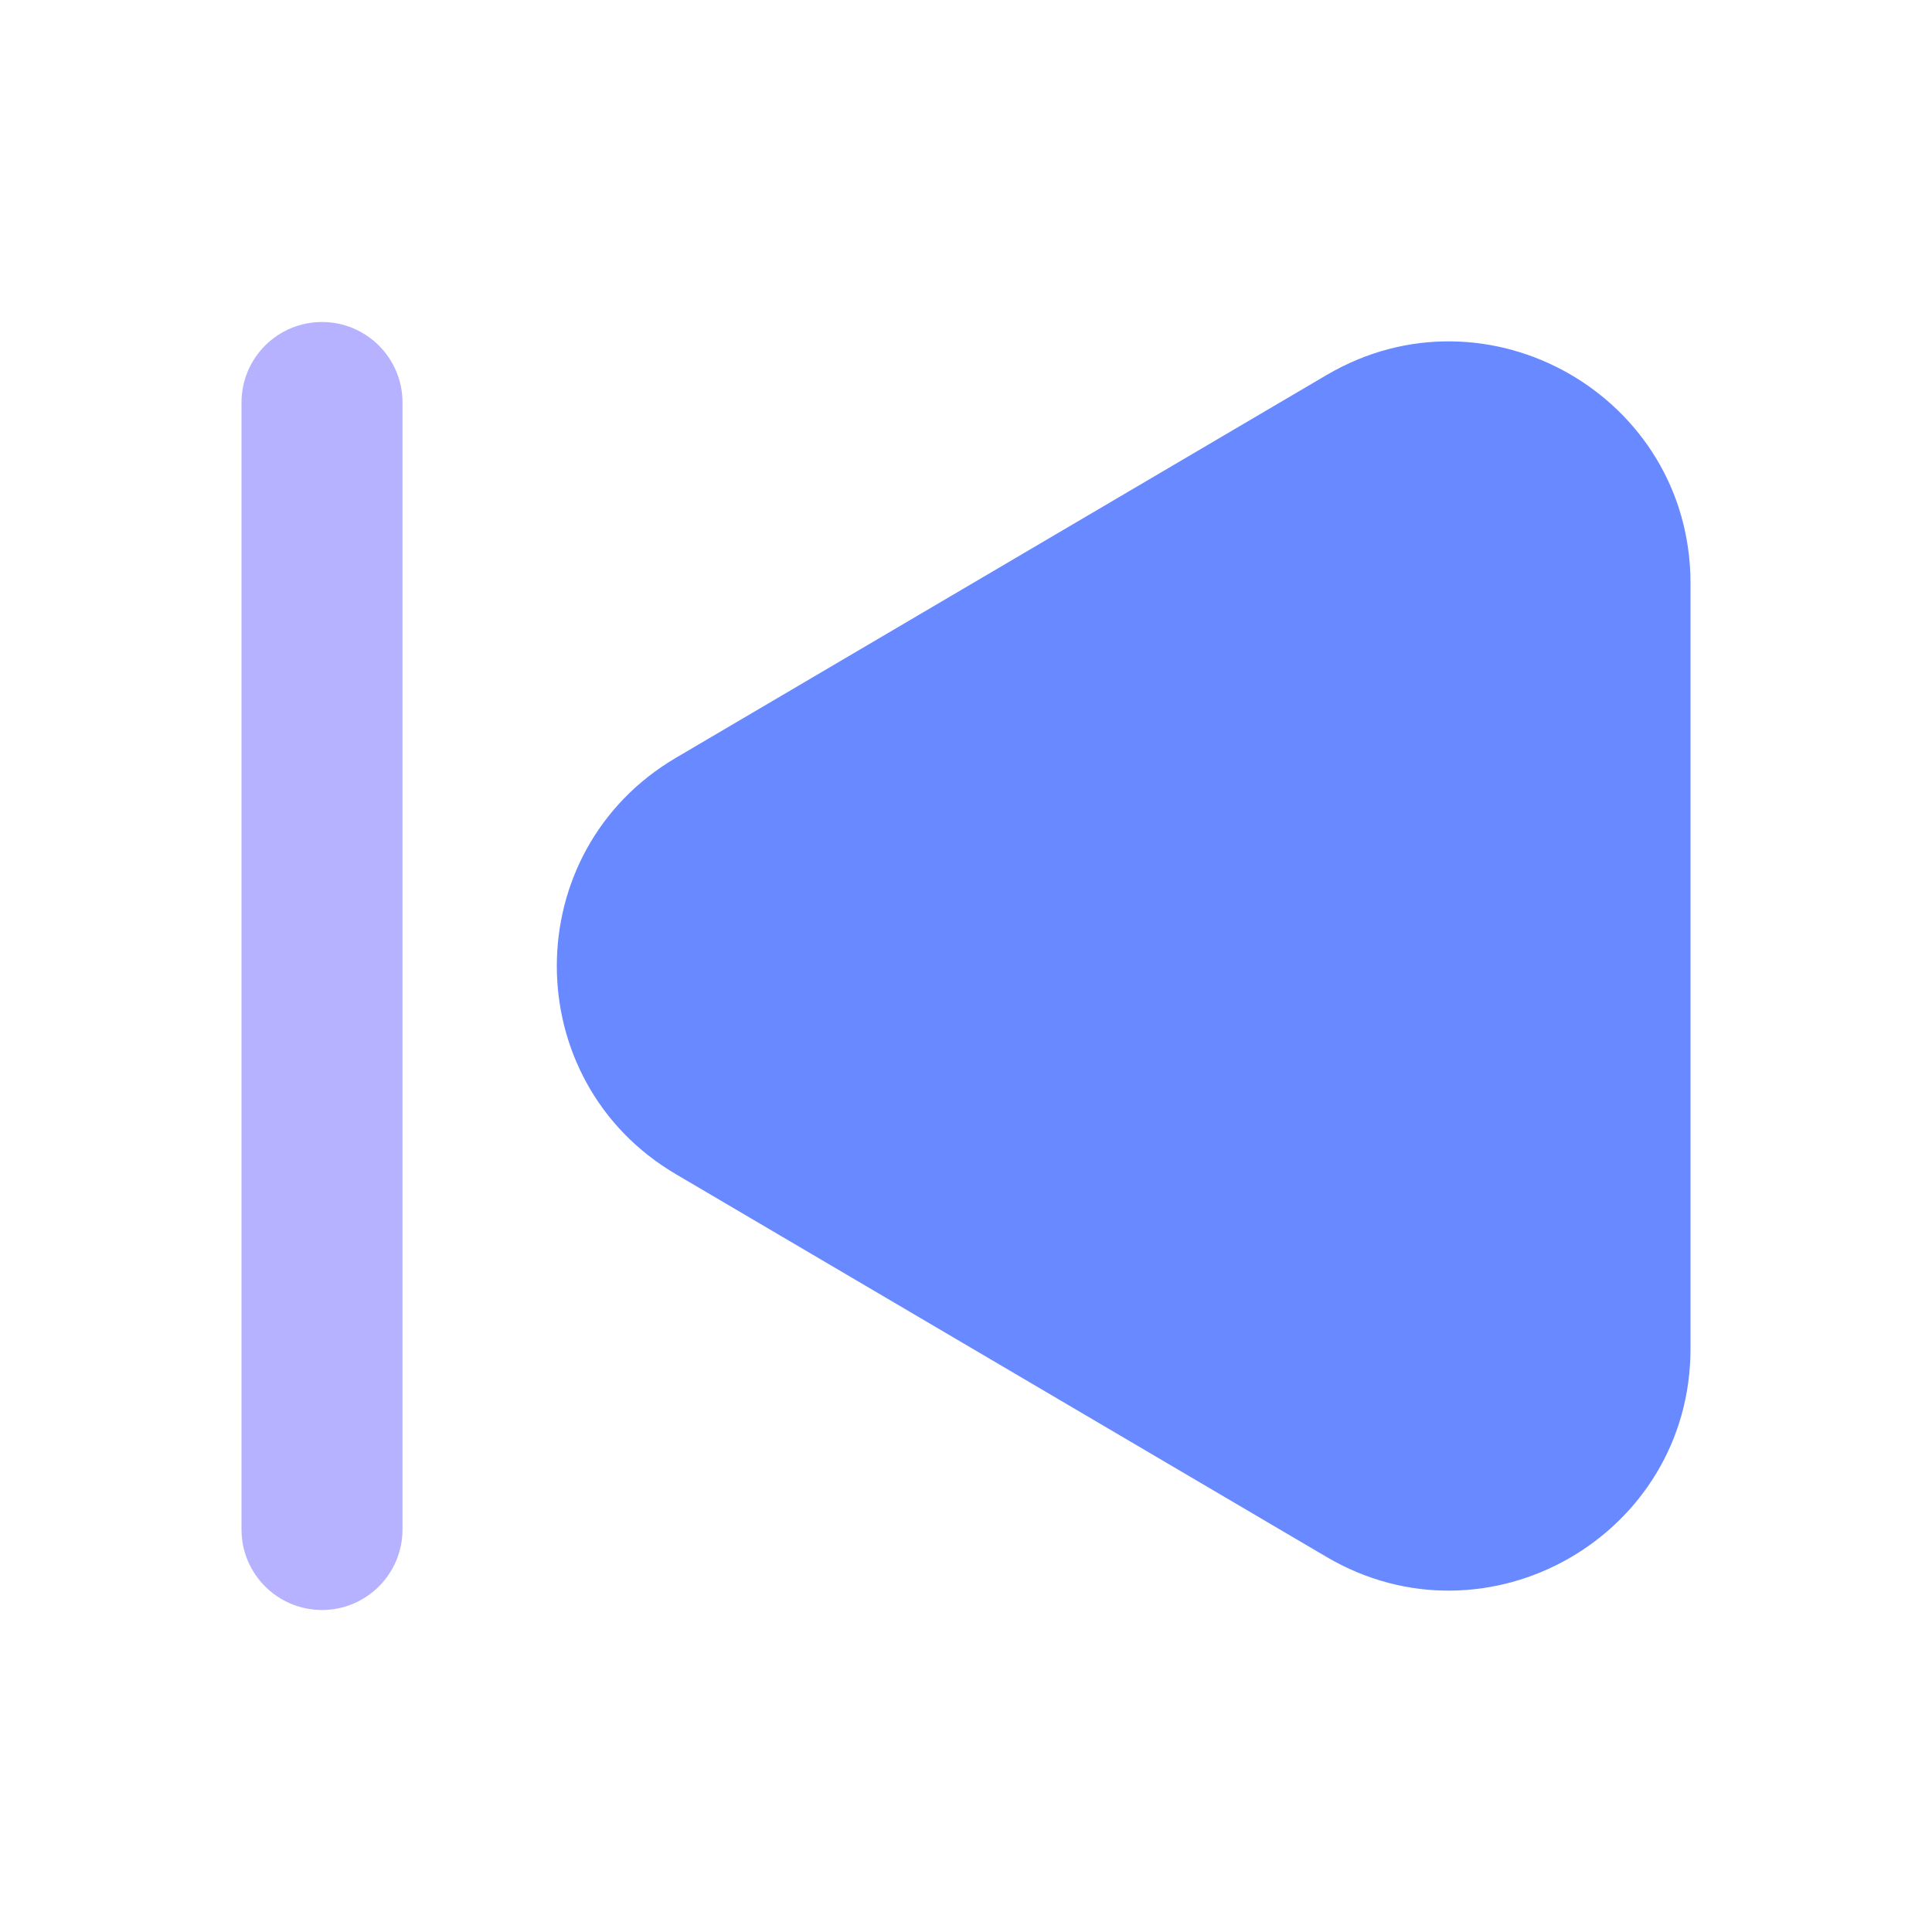 <svg width="24" height="24" viewBox="0 0 24 24" fill="none" xmlns="http://www.w3.org/2000/svg">
<path d="M8.396 9.414C6.424 10.574 6.424 13.426 8.396 14.586L16.479 19.341C18.479 20.517 21 19.075 21 16.755V7.245C21 4.925 18.479 3.483 16.479 4.659L8.396 9.414Z" fill="#6889FF"/>
<path fill-rule="evenodd" clip-rule="evenodd" d="M4 4C3.448 4 3 4.448 3 5V19C3 19.552 3.448 20 4 20C4.552 20 5 19.552 5 19V5C5 4.448 4.552 4 4 4Z" fill="#B6B2FF"/>
</svg>
